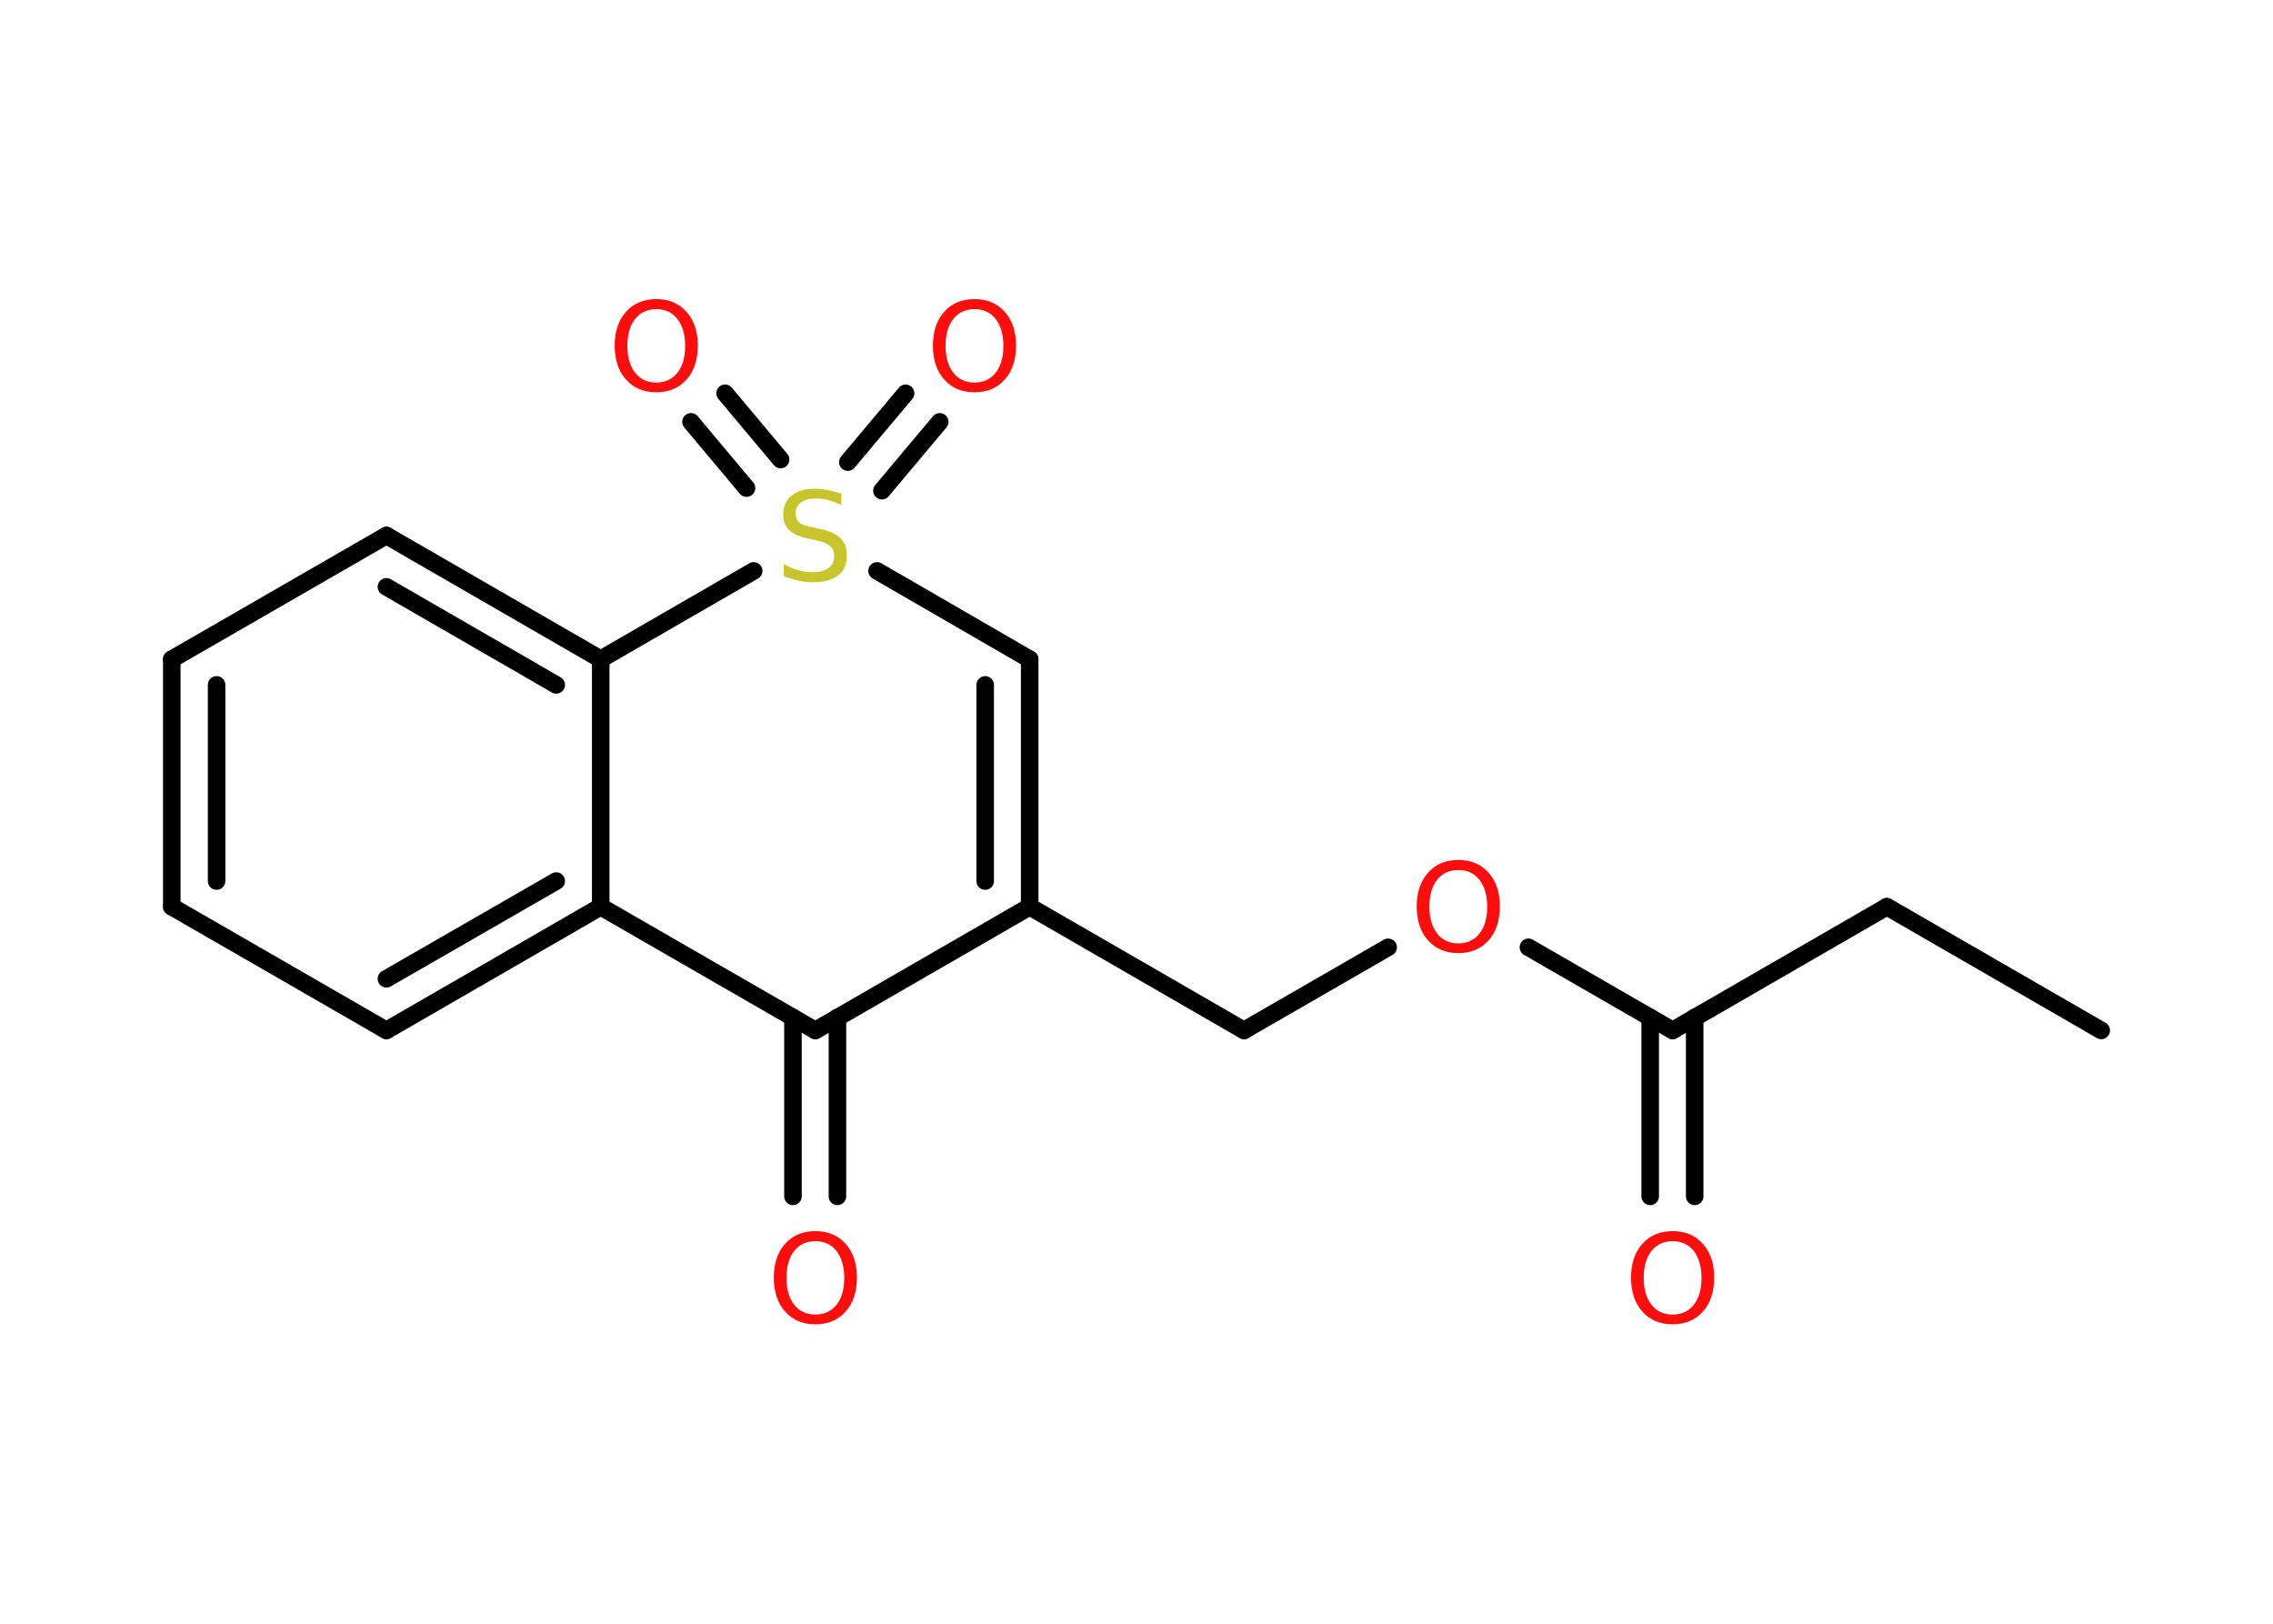 <?xml version='1.0' encoding='UTF-8'?>
<!DOCTYPE svg PUBLIC "-//W3C//DTD SVG 1.1//EN" "http://www.w3.org/Graphics/SVG/1.1/DTD/svg11.dtd">
<svg version='1.2' xmlns='http://www.w3.org/2000/svg' xmlns:xlink='http://www.w3.org/1999/xlink' width='70.0mm' height='50.0mm' viewBox='0 0 70.0 50.0'>
  <desc>Generated by the Chemistry Development Kit (http://github.com/cdk)</desc>
  <g stroke-linecap='round' stroke-linejoin='round' stroke='#000000' stroke-width='.54' fill='#FF0D0D'>
    <rect x='.0' y='.0' width='70.0' height='50.0' fill='#FFFFFF' stroke='none'/>
    <g id='mol1' class='mol'>
      <line id='mol1bnd1' class='bond' x1='64.71' y1='31.73' x2='58.11' y2='27.92'/>
      <line id='mol1bnd2' class='bond' x1='58.11' y1='27.92' x2='51.51' y2='31.73'/>
      <g id='mol1bnd3' class='bond'>
        <line x1='52.19' y1='31.33' x2='52.19' y2='36.84'/>
        <line x1='50.82' y1='31.33' x2='50.82' y2='36.84'/>
      </g>
      <line id='mol1bnd4' class='bond' x1='51.51' y1='31.73' x2='47.07' y2='29.17'/>
      <line id='mol1bnd5' class='bond' x1='42.75' y1='29.17' x2='38.31' y2='31.73'/>
      <line id='mol1bnd6' class='bond' x1='38.31' y1='31.73' x2='31.71' y2='27.92'/>
      <g id='mol1bnd7' class='bond'>
        <line x1='31.71' y1='27.92' x2='31.71' y2='20.3'/>
        <line x1='30.34' y1='27.13' x2='30.34' y2='21.09'/>
      </g>
      <line id='mol1bnd8' class='bond' x1='31.71' y1='20.3' x2='27.01' y2='17.58'/>
      <g id='mol1bnd9' class='bond'>
        <line x1='26.11' y1='14.23' x2='27.89' y2='12.11'/>
        <line x1='27.16' y1='15.11' x2='28.94' y2='12.99'/>
      </g>
      <g id='mol1bnd10' class='bond'>
        <line x1='22.99' y1='15.03' x2='21.28' y2='12.99'/>
        <line x1='24.04' y1='14.15' x2='22.33' y2='12.11'/>
      </g>
      <line id='mol1bnd11' class='bond' x1='23.21' y1='17.58' x2='18.5' y2='20.3'/>
      <g id='mol1bnd12' class='bond'>
        <line x1='18.5' y1='20.3' x2='11.9' y2='16.49'/>
        <line x1='17.13' y1='21.09' x2='11.9' y2='18.07'/>
      </g>
      <line id='mol1bnd13' class='bond' x1='11.9' y1='16.49' x2='5.29' y2='20.3'/>
      <g id='mol1bnd14' class='bond'>
        <line x1='5.29' y1='20.3' x2='5.29' y2='27.92'/>
        <line x1='6.67' y1='21.09' x2='6.67' y2='27.13'/>
      </g>
      <line id='mol1bnd15' class='bond' x1='5.29' y1='27.92' x2='11.9' y2='31.73'/>
      <g id='mol1bnd16' class='bond'>
        <line x1='11.9' y1='31.73' x2='18.5' y2='27.92'/>
        <line x1='11.9' y1='30.14' x2='17.13' y2='27.13'/>
      </g>
      <line id='mol1bnd17' class='bond' x1='18.5' y1='20.3' x2='18.5' y2='27.92'/>
      <line id='mol1bnd18' class='bond' x1='18.5' y1='27.92' x2='25.11' y2='31.73'/>
      <line id='mol1bnd19' class='bond' x1='31.71' y1='27.92' x2='25.11' y2='31.73'/>
      <g id='mol1bnd20' class='bond'>
        <line x1='25.79' y1='31.33' x2='25.79' y2='36.84'/>
        <line x1='24.42' y1='31.33' x2='24.42' y2='36.84'/>
      </g>
      <path id='mol1atm4' class='atom' d='M51.51 38.22q-.41 .0 -.65 .3q-.24 .3 -.24 .83q.0 .52 .24 .83q.24 .3 .65 .3q.41 .0 .65 -.3q.24 -.3 .24 -.83q.0 -.52 -.24 -.83q-.24 -.3 -.65 -.3zM51.51 37.91q.58 .0 .93 .39q.35 .39 .35 1.04q.0 .66 -.35 1.05q-.35 .39 -.93 .39q-.58 .0 -.93 -.39q-.35 -.39 -.35 -1.05q.0 -.65 .35 -1.04q.35 -.39 .93 -.39z' stroke='none'/>
      <path id='mol1atm5' class='atom' d='M44.91 26.79q-.41 .0 -.65 .3q-.24 .3 -.24 .83q.0 .52 .24 .83q.24 .3 .65 .3q.41 .0 .65 -.3q.24 -.3 .24 -.83q.0 -.52 -.24 -.83q-.24 -.3 -.65 -.3zM44.91 26.48q.58 .0 .93 .39q.35 .39 .35 1.04q.0 .66 -.35 1.05q-.35 .39 -.93 .39q-.58 .0 -.93 -.39q-.35 -.39 -.35 -1.05q.0 -.65 .35 -1.04q.35 -.39 .93 -.39z' stroke='none'/>
      <path id='mol1atm9' class='atom' d='M25.91 15.19v.36q-.21 -.1 -.4 -.15q-.19 -.05 -.37 -.05q-.31 .0 -.47 .12q-.17 .12 -.17 .34q.0 .18 .11 .28q.11 .09 .42 .15l.23 .05q.42 .08 .62 .28q.2 .2 .2 .54q.0 .4 -.27 .61q-.27 .21 -.79 .21q-.2 .0 -.42 -.05q-.22 -.05 -.46 -.13v-.38q.23 .13 .45 .19q.22 .06 .43 .06q.32 .0 .5 -.13q.17 -.13 .17 -.36q.0 -.21 -.13 -.32q-.13 -.11 -.41 -.17l-.23 -.05q-.42 -.08 -.61 -.26q-.19 -.18 -.19 -.49q.0 -.37 .26 -.58q.26 -.21 .71 -.21q.19 .0 .39 .04q.2 .04 .41 .1z' stroke='none' fill='#C6C62C'/>
      <path id='mol1atm10' class='atom' d='M30.01 9.52q-.41 .0 -.65 .3q-.24 .3 -.24 .83q.0 .52 .24 .83q.24 .3 .65 .3q.41 .0 .65 -.3q.24 -.3 .24 -.83q.0 -.52 -.24 -.83q-.24 -.3 -.65 -.3zM30.01 9.21q.58 .0 .93 .39q.35 .39 .35 1.04q.0 .66 -.35 1.05q-.35 .39 -.93 .39q-.58 .0 -.93 -.39q-.35 -.39 -.35 -1.05q.0 -.65 .35 -1.04q.35 -.39 .93 -.39z' stroke='none'/>
      <path id='mol1atm11' class='atom' d='M20.21 9.52q-.41 .0 -.65 .3q-.24 .3 -.24 .83q.0 .52 .24 .83q.24 .3 .65 .3q.41 .0 .65 -.3q.24 -.3 .24 -.83q.0 -.52 -.24 -.83q-.24 -.3 -.65 -.3zM20.21 9.21q.58 .0 .93 .39q.35 .39 .35 1.04q.0 .66 -.35 1.05q-.35 .39 -.93 .39q-.58 .0 -.93 -.39q-.35 -.39 -.35 -1.05q.0 -.65 .35 -1.04q.35 -.39 .93 -.39z' stroke='none'/>
      <path id='mol1atm19' class='atom' d='M25.11 38.22q-.41 .0 -.65 .3q-.24 .3 -.24 .83q.0 .52 .24 .83q.24 .3 .65 .3q.41 .0 .65 -.3q.24 -.3 .24 -.83q.0 -.52 -.24 -.83q-.24 -.3 -.65 -.3zM25.11 37.91q.58 .0 .93 .39q.35 .39 .35 1.04q.0 .66 -.35 1.05q-.35 .39 -.93 .39q-.58 .0 -.93 -.39q-.35 -.39 -.35 -1.05q.0 -.65 .35 -1.04q.35 -.39 .93 -.39z' stroke='none'/>
    </g>
  </g>
</svg>

